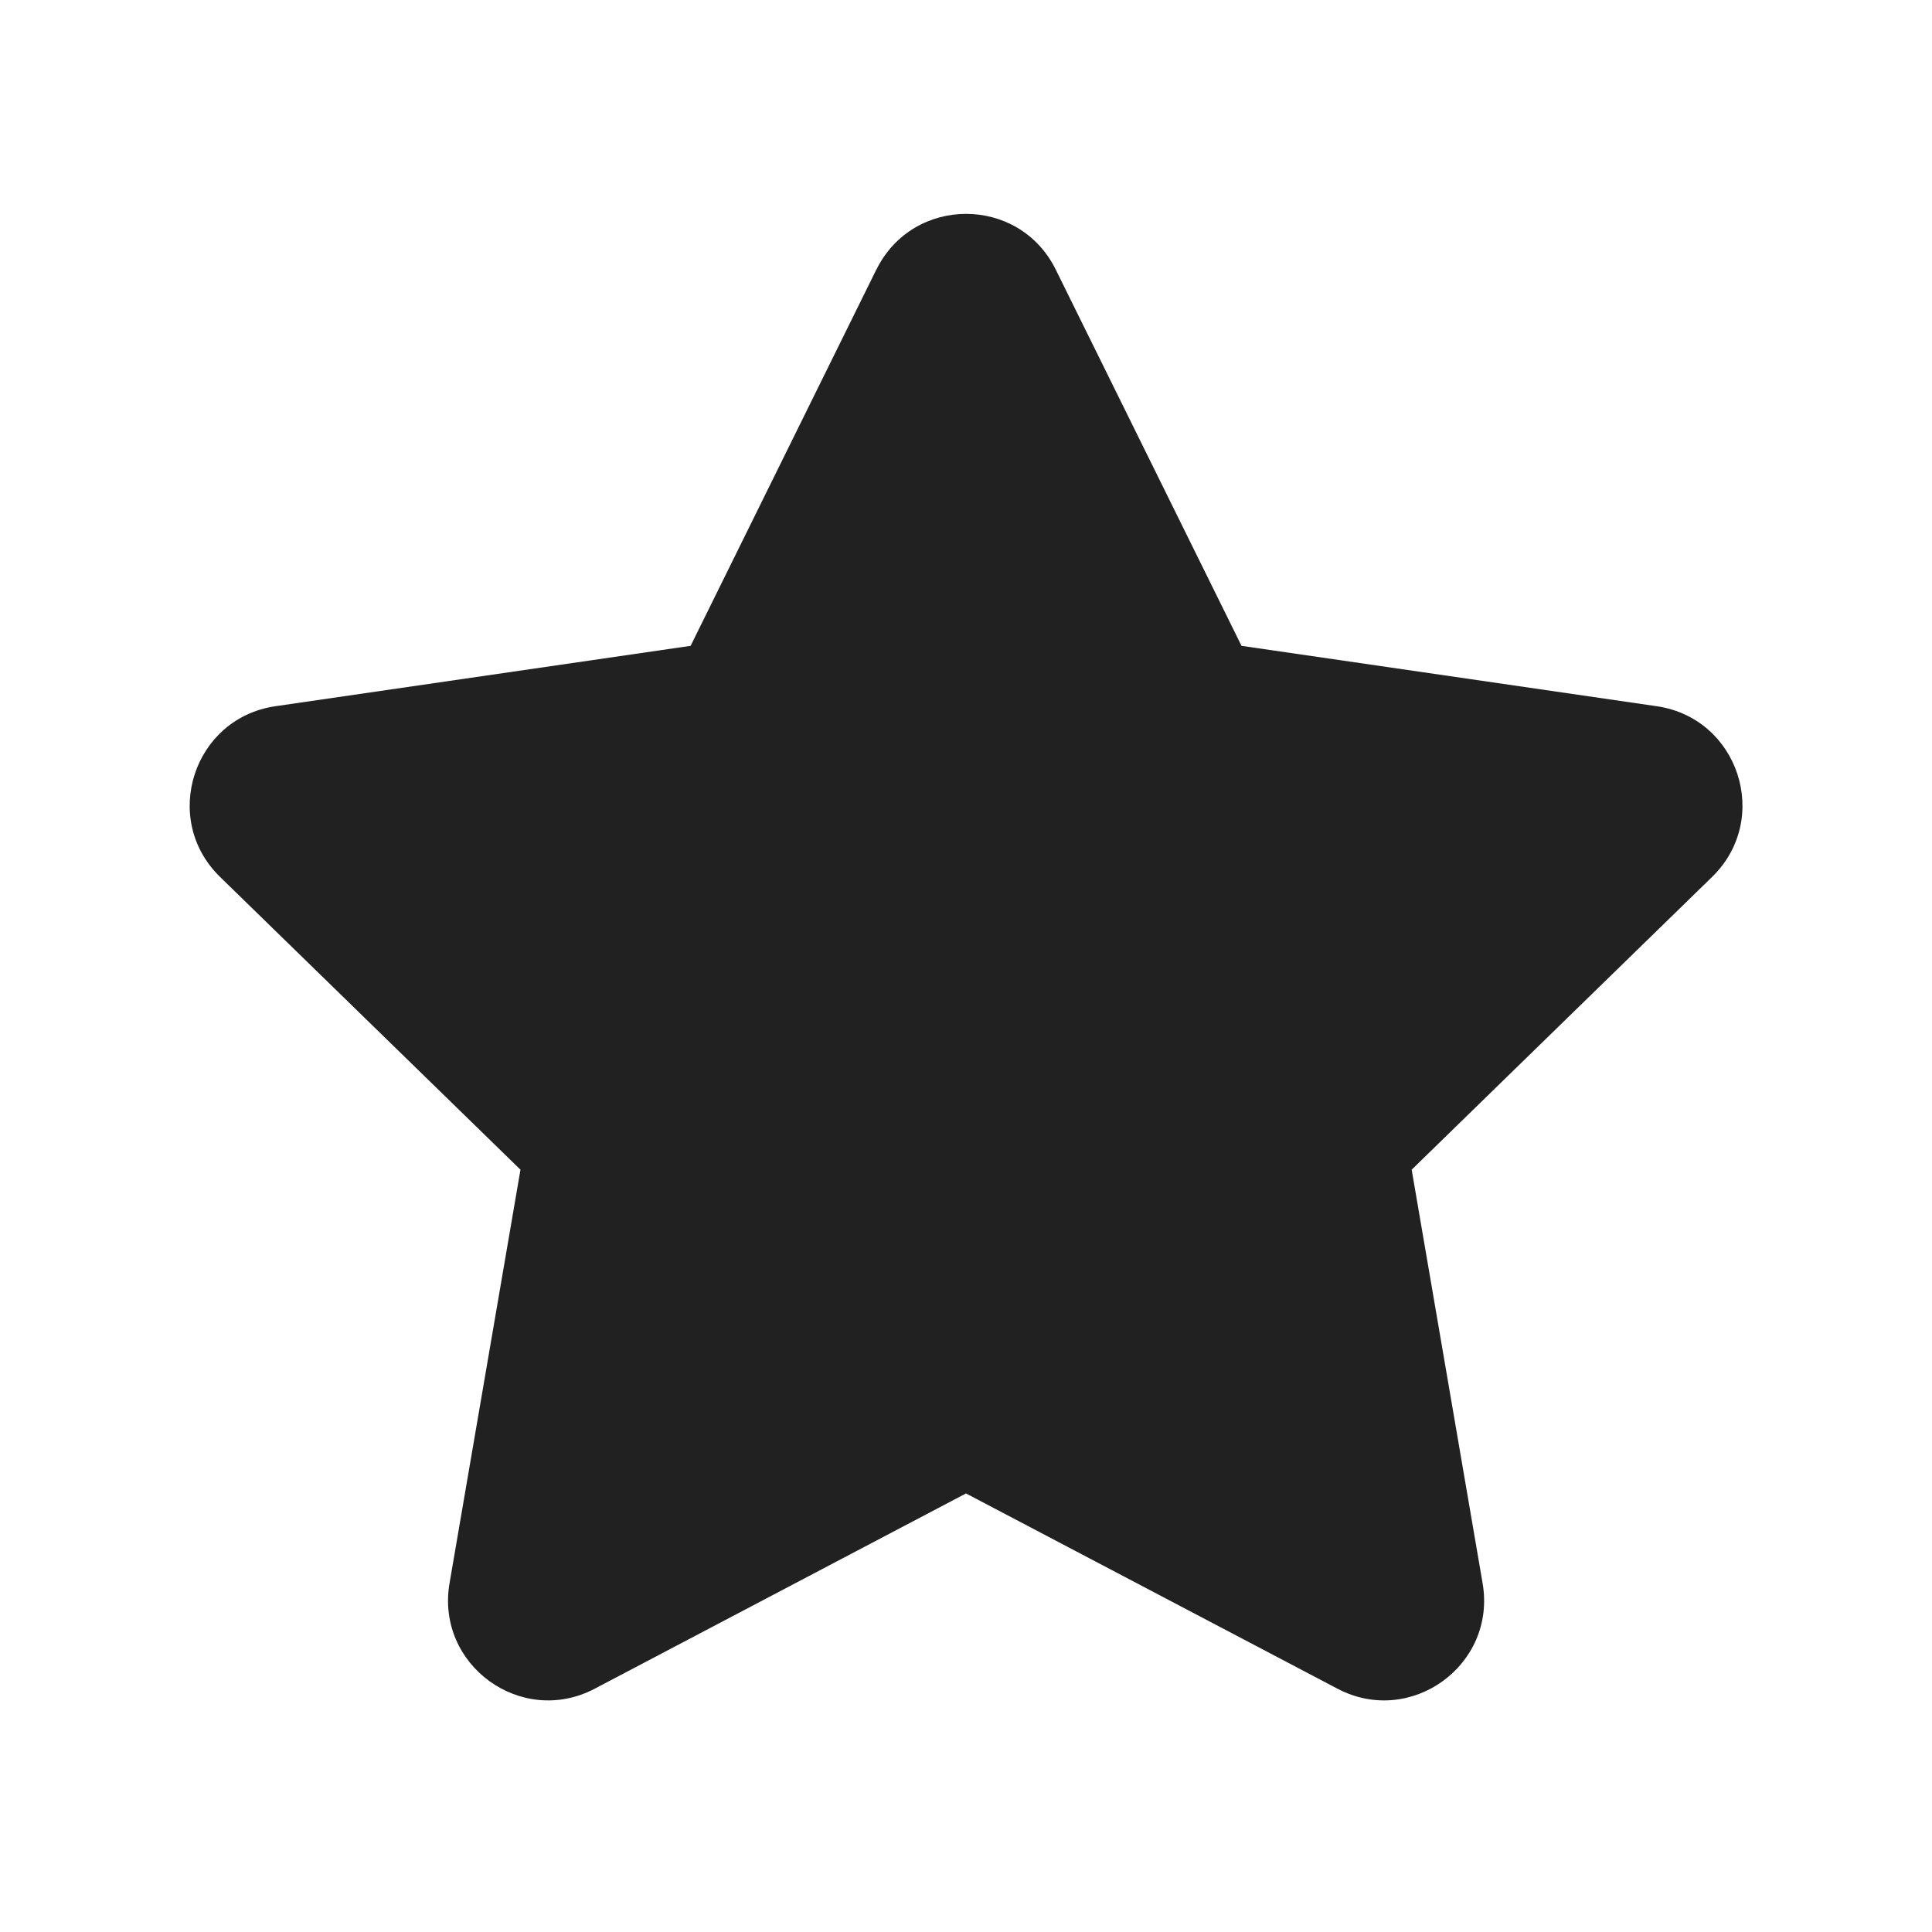 <svg viewBox="0 0 28 28" fill="none" xmlns="http://www.w3.org/2000/svg" height="1em" width="1em">
  <path d="M12.701 3.908c.532-1.078 2.069-1.078 2.6 0l2.692 5.452 6.017.875c1.19.173 1.664 1.634.804 2.473l-4.355 4.244 1.028 5.993c.204 1.185-1.04 2.088-2.103 1.529L14 21.644l-5.381 2.83c-1.064.559-2.307-.344-2.104-1.529l1.028-5.993-4.355-4.244c-.86-.839-.385-2.3.804-2.473l6.017-.875L12.7 3.908Z" fill="#212121"/>
</svg>
